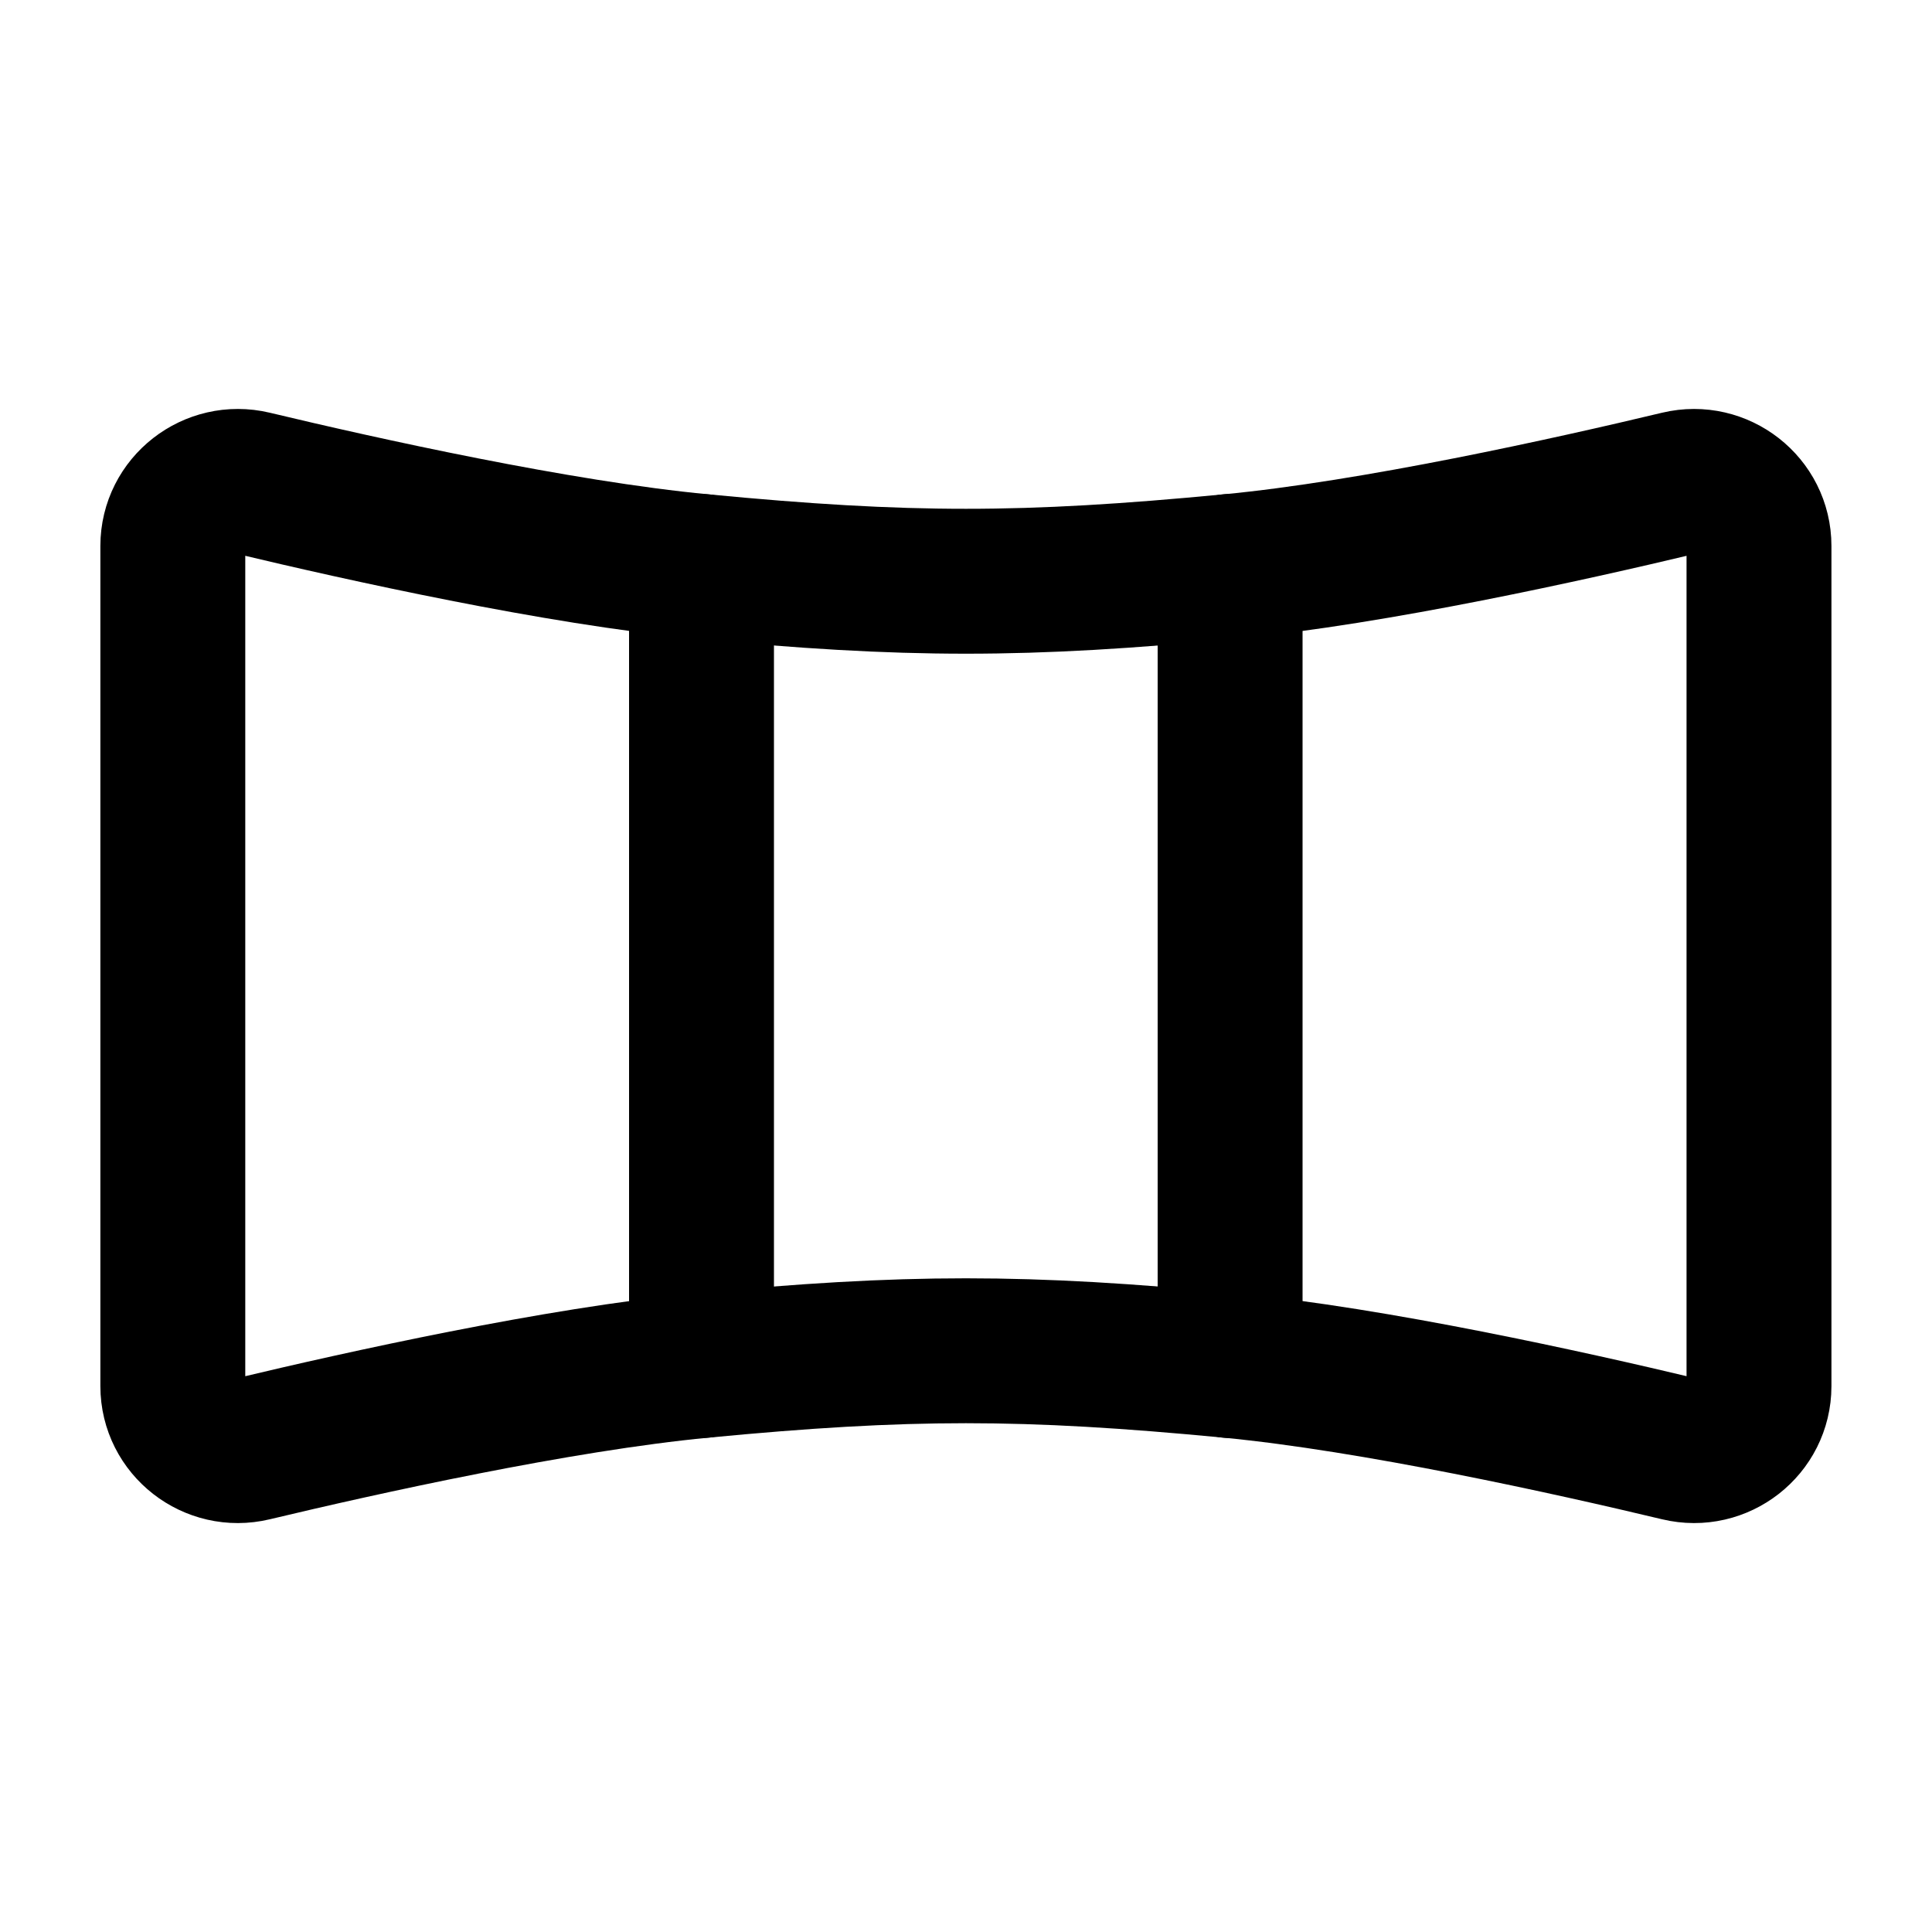 <svg width="20" height="20" viewBox="0 0 20 20" fill="none" xmlns="http://www.w3.org/2000/svg">
<g id="panoramic-screen-10">
<g id="panoramic-screen">
<path id="rectangle 629" d="M7.262 14.136L7.262 5.864" stroke="black" stroke-width="1.5" stroke-linecap="round" stroke-linejoin="round"/>
<path id="rectangle 632" d="M12.734 5.864V14.136" stroke="black" stroke-width="1.5" stroke-linecap="round" stroke-linejoin="round"/>
<path id="rectangle 631" d="M2.619 14.998C3.74 14.73 5.771 14.279 7.263 14.136C9.39 13.932 10.608 13.932 12.736 14.136C14.228 14.279 16.259 14.73 17.38 14.998C17.801 15.099 18.209 14.781 18.209 14.349V5.652C18.209 5.219 17.801 4.902 17.38 5.002C16.259 5.27 14.228 5.722 12.736 5.864C10.608 6.068 9.39 6.068 7.263 5.864C5.771 5.722 3.74 5.27 2.619 5.002C2.198 4.902 1.789 5.219 1.789 5.652L1.789 14.349C1.789 14.781 2.198 15.099 2.619 14.998Z" stroke="black" stroke-width="1.5" stroke-linecap="round" stroke-linejoin="round"/>
</g>
</g>
</svg>
